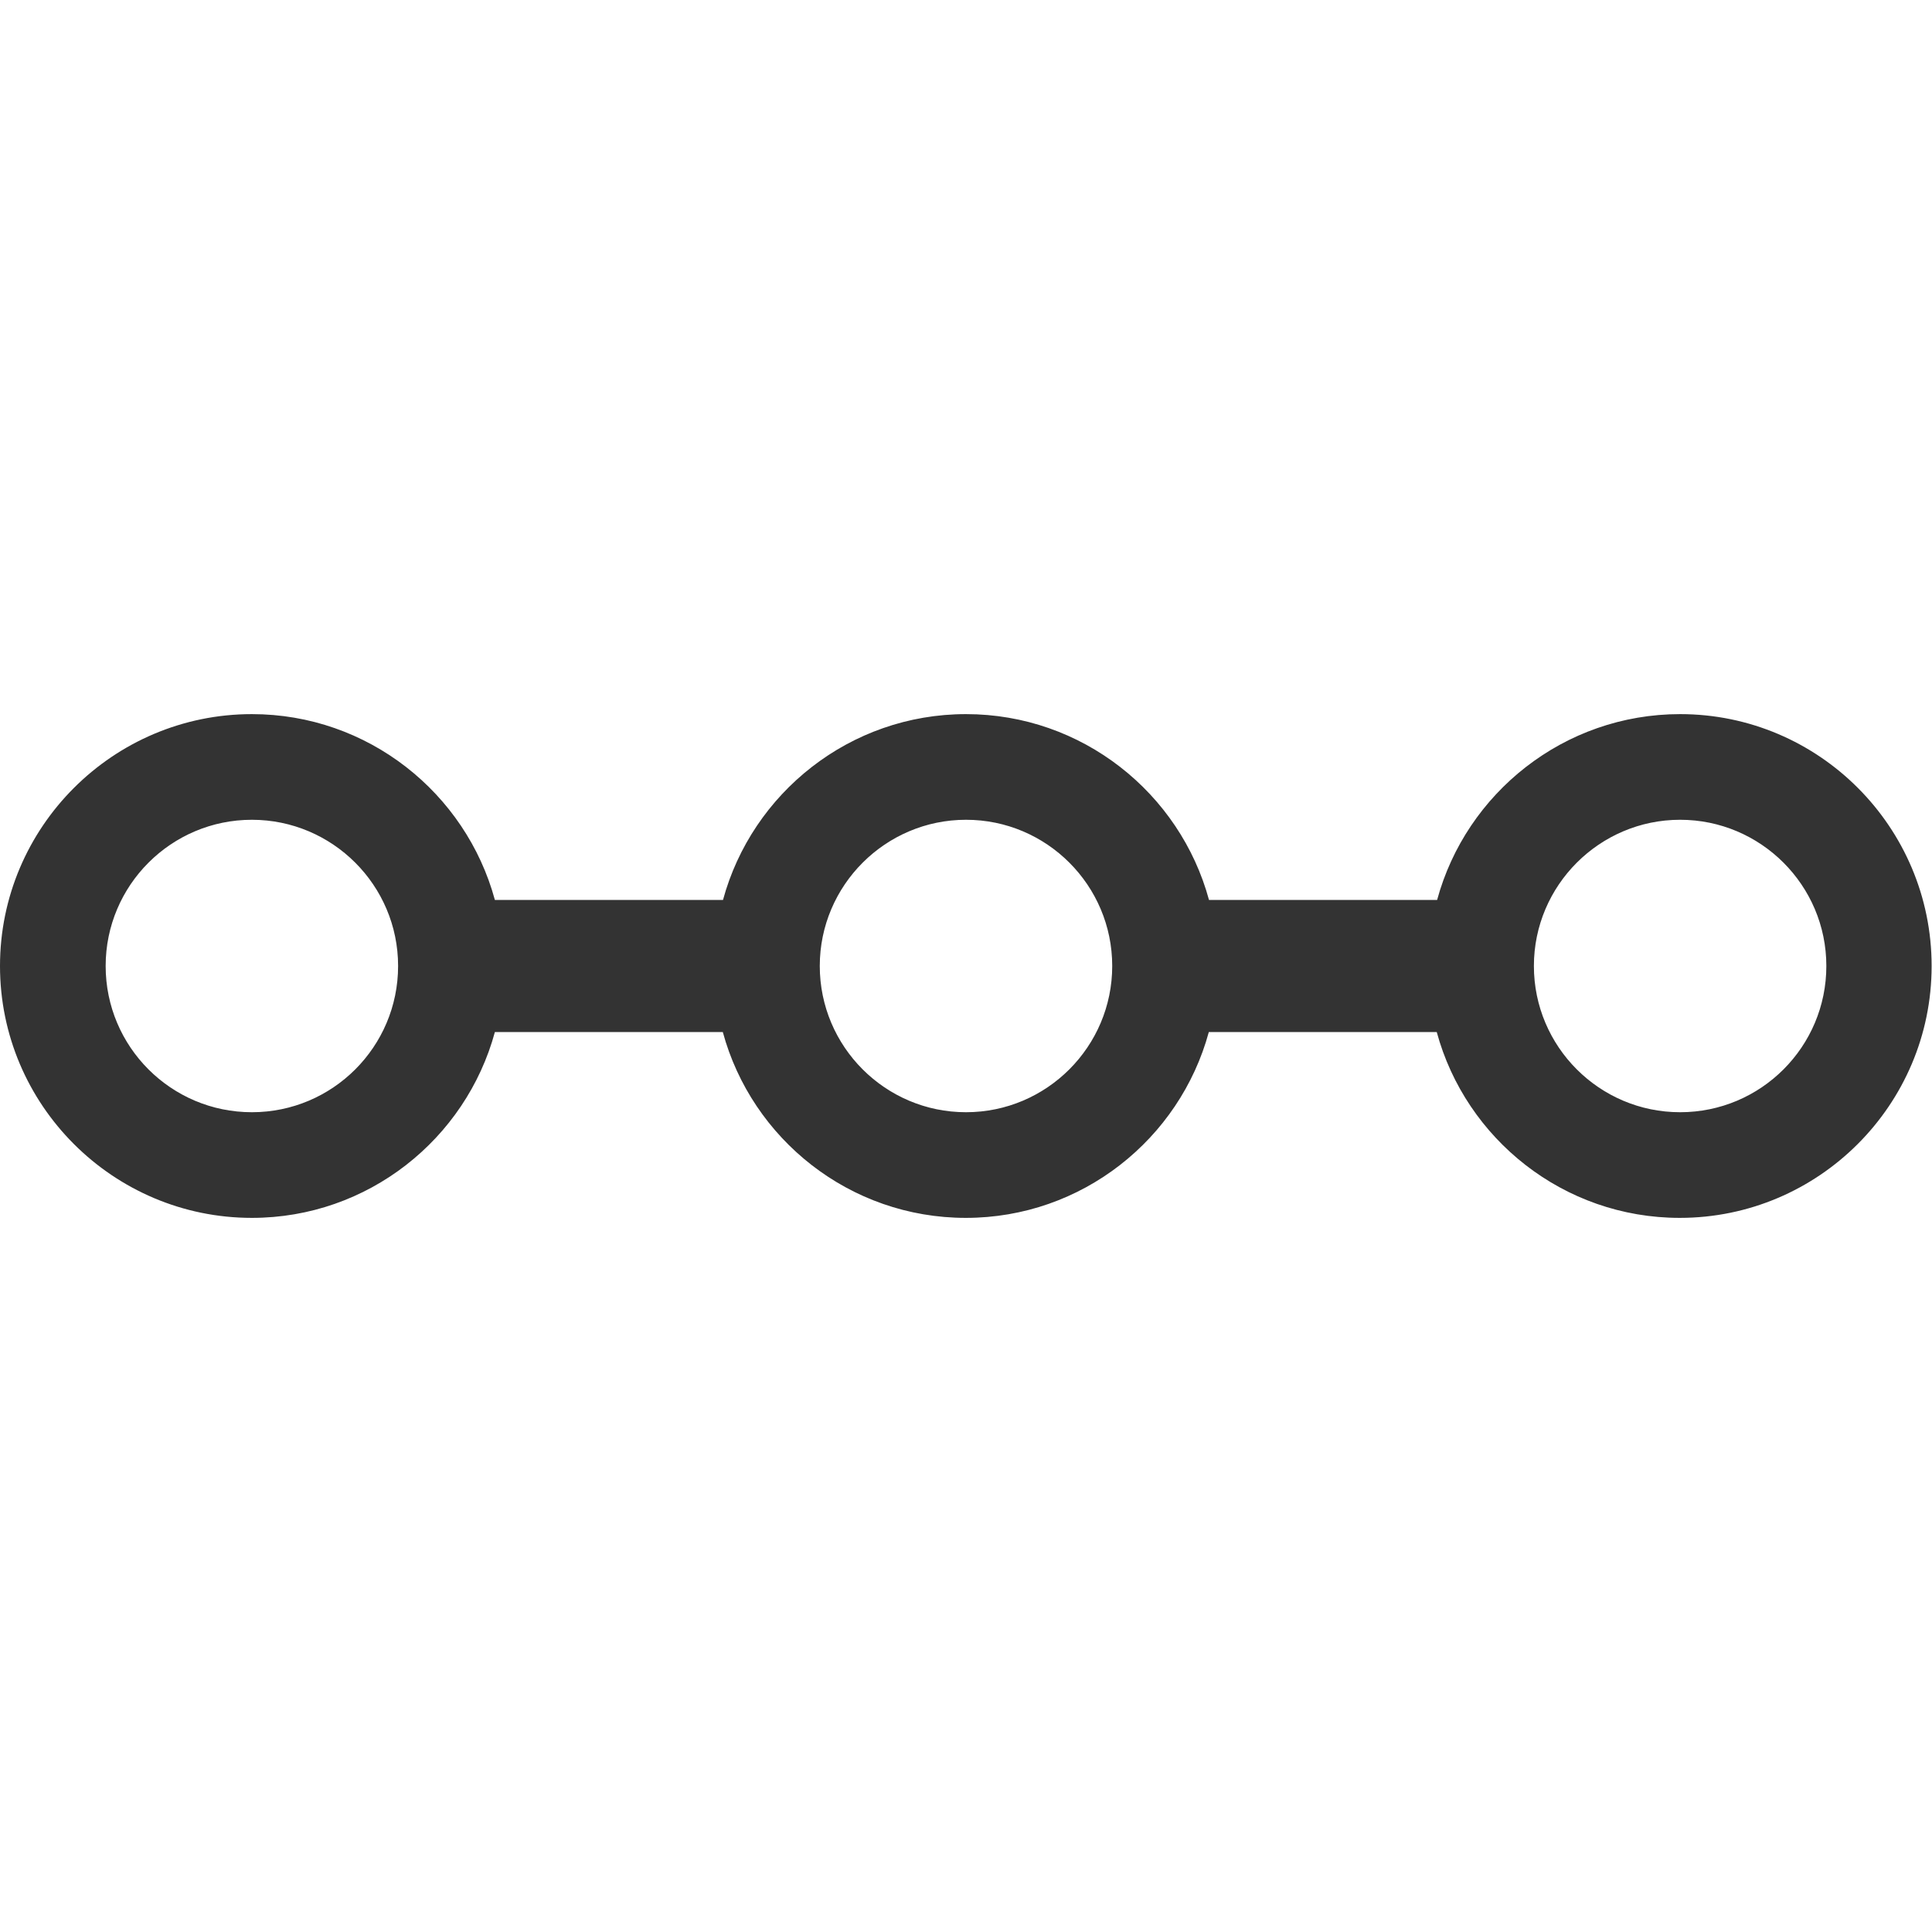 <?xml version="1.0" standalone="no"?><!DOCTYPE svg PUBLIC "-//W3C//DTD SVG 1.1//EN" "http://www.w3.org/Graphics/SVG/1.1/DTD/svg11.dtd"><svg class="icon" width="200px" height="200.00px" viewBox="0 0 1024 1024" version="1.1" xmlns="http://www.w3.org/2000/svg"><path fill="#333333" d="M890.5 378.5c-61.5 0-113.4 41.8-128.8 98.5H640.8c-15.4-56.7-67.3-98.5-128.8-98.5S398.6 420.3 383.2 477H262.3c-15.4-56.7-67.3-98.5-128.8-98.5C59.9 378.5 0 438.4 0 512s59.9 133.5 133.5 133.5c61.5 0 113.4-41.8 128.8-98.5h120.8c15.4 56.7 67.3 98.5 128.8 98.5s113.4-41.8 128.8-98.5h120.8c15.4 56.7 67.3 98.5 128.8 98.5 73.6 0 133.5-59.9 133.5-133.5s-59.7-133.5-133.3-133.5z m-757 211C90.7 589.5 56 554.8 56 512s34.8-77.5 77.5-77.5S211 469.2 211 512s-34.7 77.5-77.5 77.5z m378.5 0c-42.8 0-77.5-34.8-77.5-77.5s34.8-77.5 77.5-77.5c42.8 0 77.5 34.8 77.5 77.5s-34.7 77.5-77.5 77.5z m378.5 0c-42.8 0-77.5-34.8-77.5-77.5s34.8-77.5 77.5-77.5S968 469.2 968 512s-34.7 77.5-77.5 77.5z" /></svg>